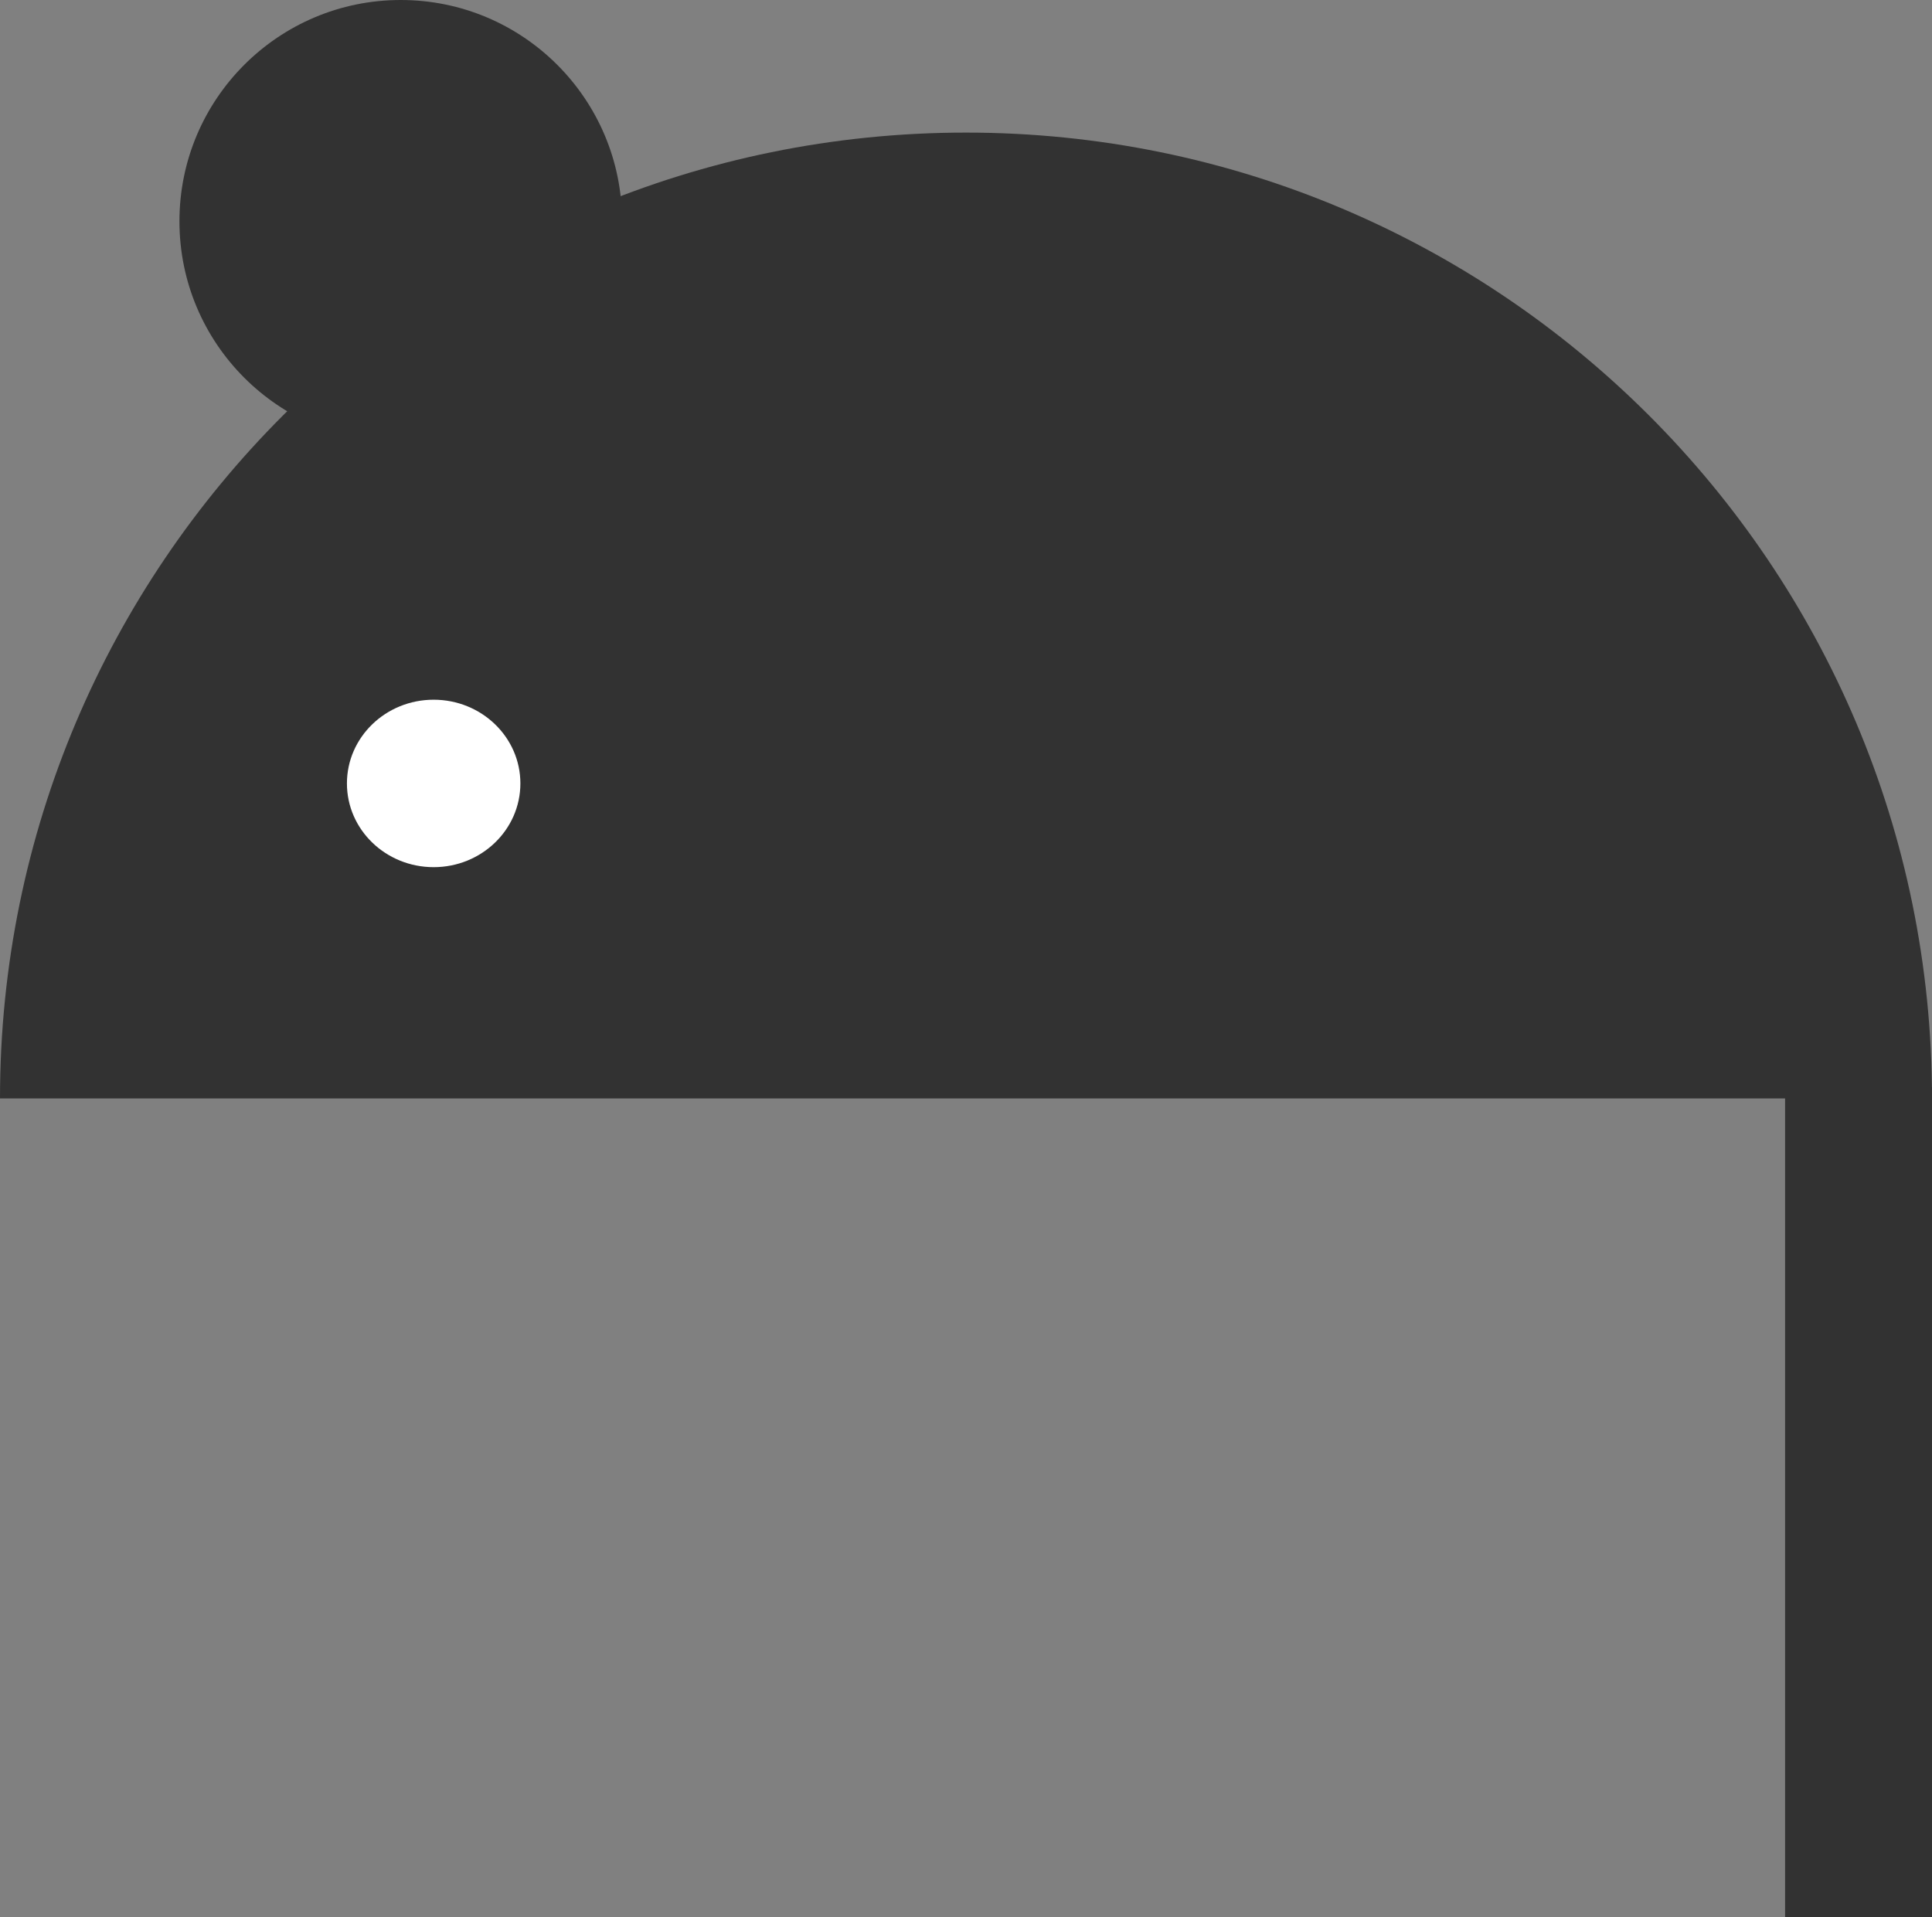 <svg width="263" height="261" viewBox="0 0 263 261" fill="none" xmlns="http://www.w3.org/2000/svg">
<rect x="0" y="0" width="263" height="261" fill="#808080" stroke="none"/>
<path fill-rule="evenodd" clip-rule="evenodd" d="M263 149.553C263 76.928 204.125 18.053 131.5 18.053C58.875 18.053 9.57829e-05 76.928 0 149.553L263 149.553Z" fill="#323232"/>
<ellipse cx="59.033" cy="106.666" rx="11.399" ry="11.806" transform="rotate(-90 59.033 106.666)" fill="white"/>
<circle cx="54.554" cy="30.127" r="30.127" transform="rotate(-90 54.554 30.127)" fill="#323232"/>
<rect x="263" y="148" width="113" height="20" transform="rotate(90 263 148)" fill="#323232"/>
</svg>
